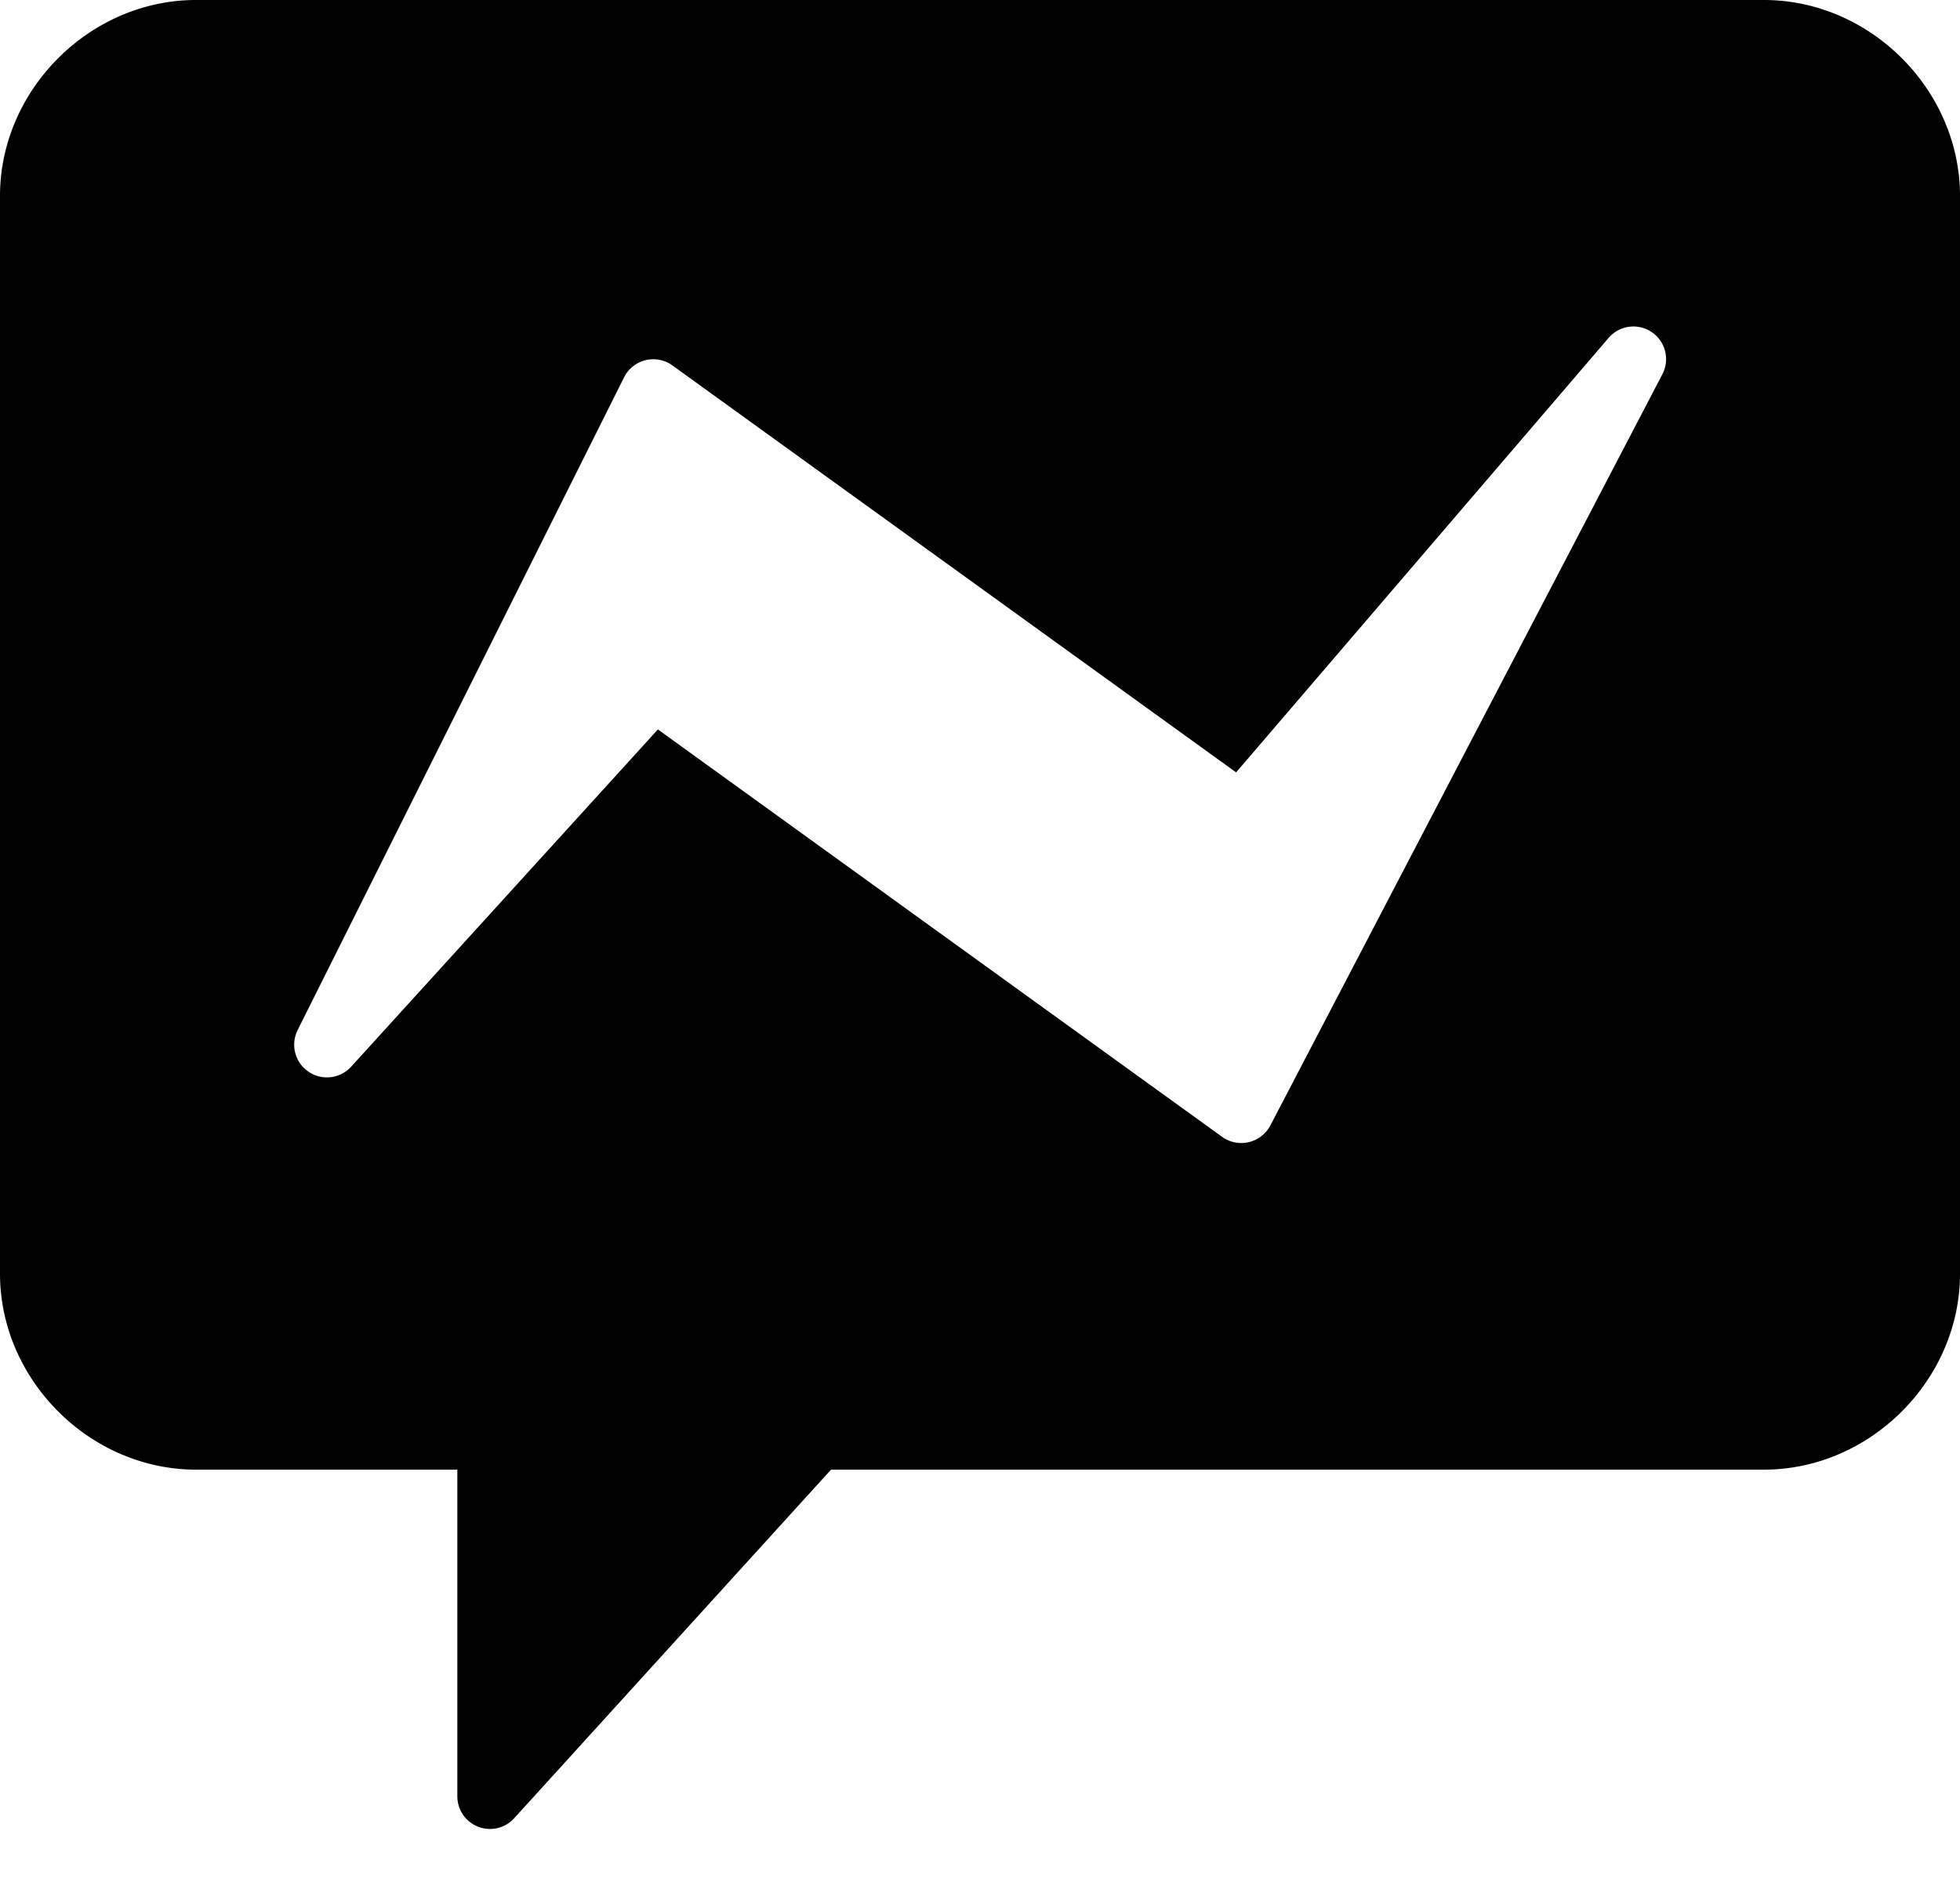 <svg width="24" height="23" xmlns="http://www.w3.org/2000/svg"><path d="M21.6 0H2.4C1.1 0 0 1.1 0 2.4v13.2C0 16.9 1.1 18 2.4 18h3.2v4a.4.4 0 0 0 .696.27l3.88-4.27H21.6c1.3 0 2.4-1.1 2.4-2.4V2.4C24 1.1 22.9 0 21.6 0zm-1.245 4.585l-4.8 9.2a.402.402 0 0 1-.589.14l-6.91-4.991-3.76 4.135a.401.401 0 0 1-.654-.448l4-8a.4.4 0 0 1 .592-.145l6.902 4.984 4.56-5.32a.4.4 0 0 1 .659.445z" fill-rule="evenodd"/></svg>